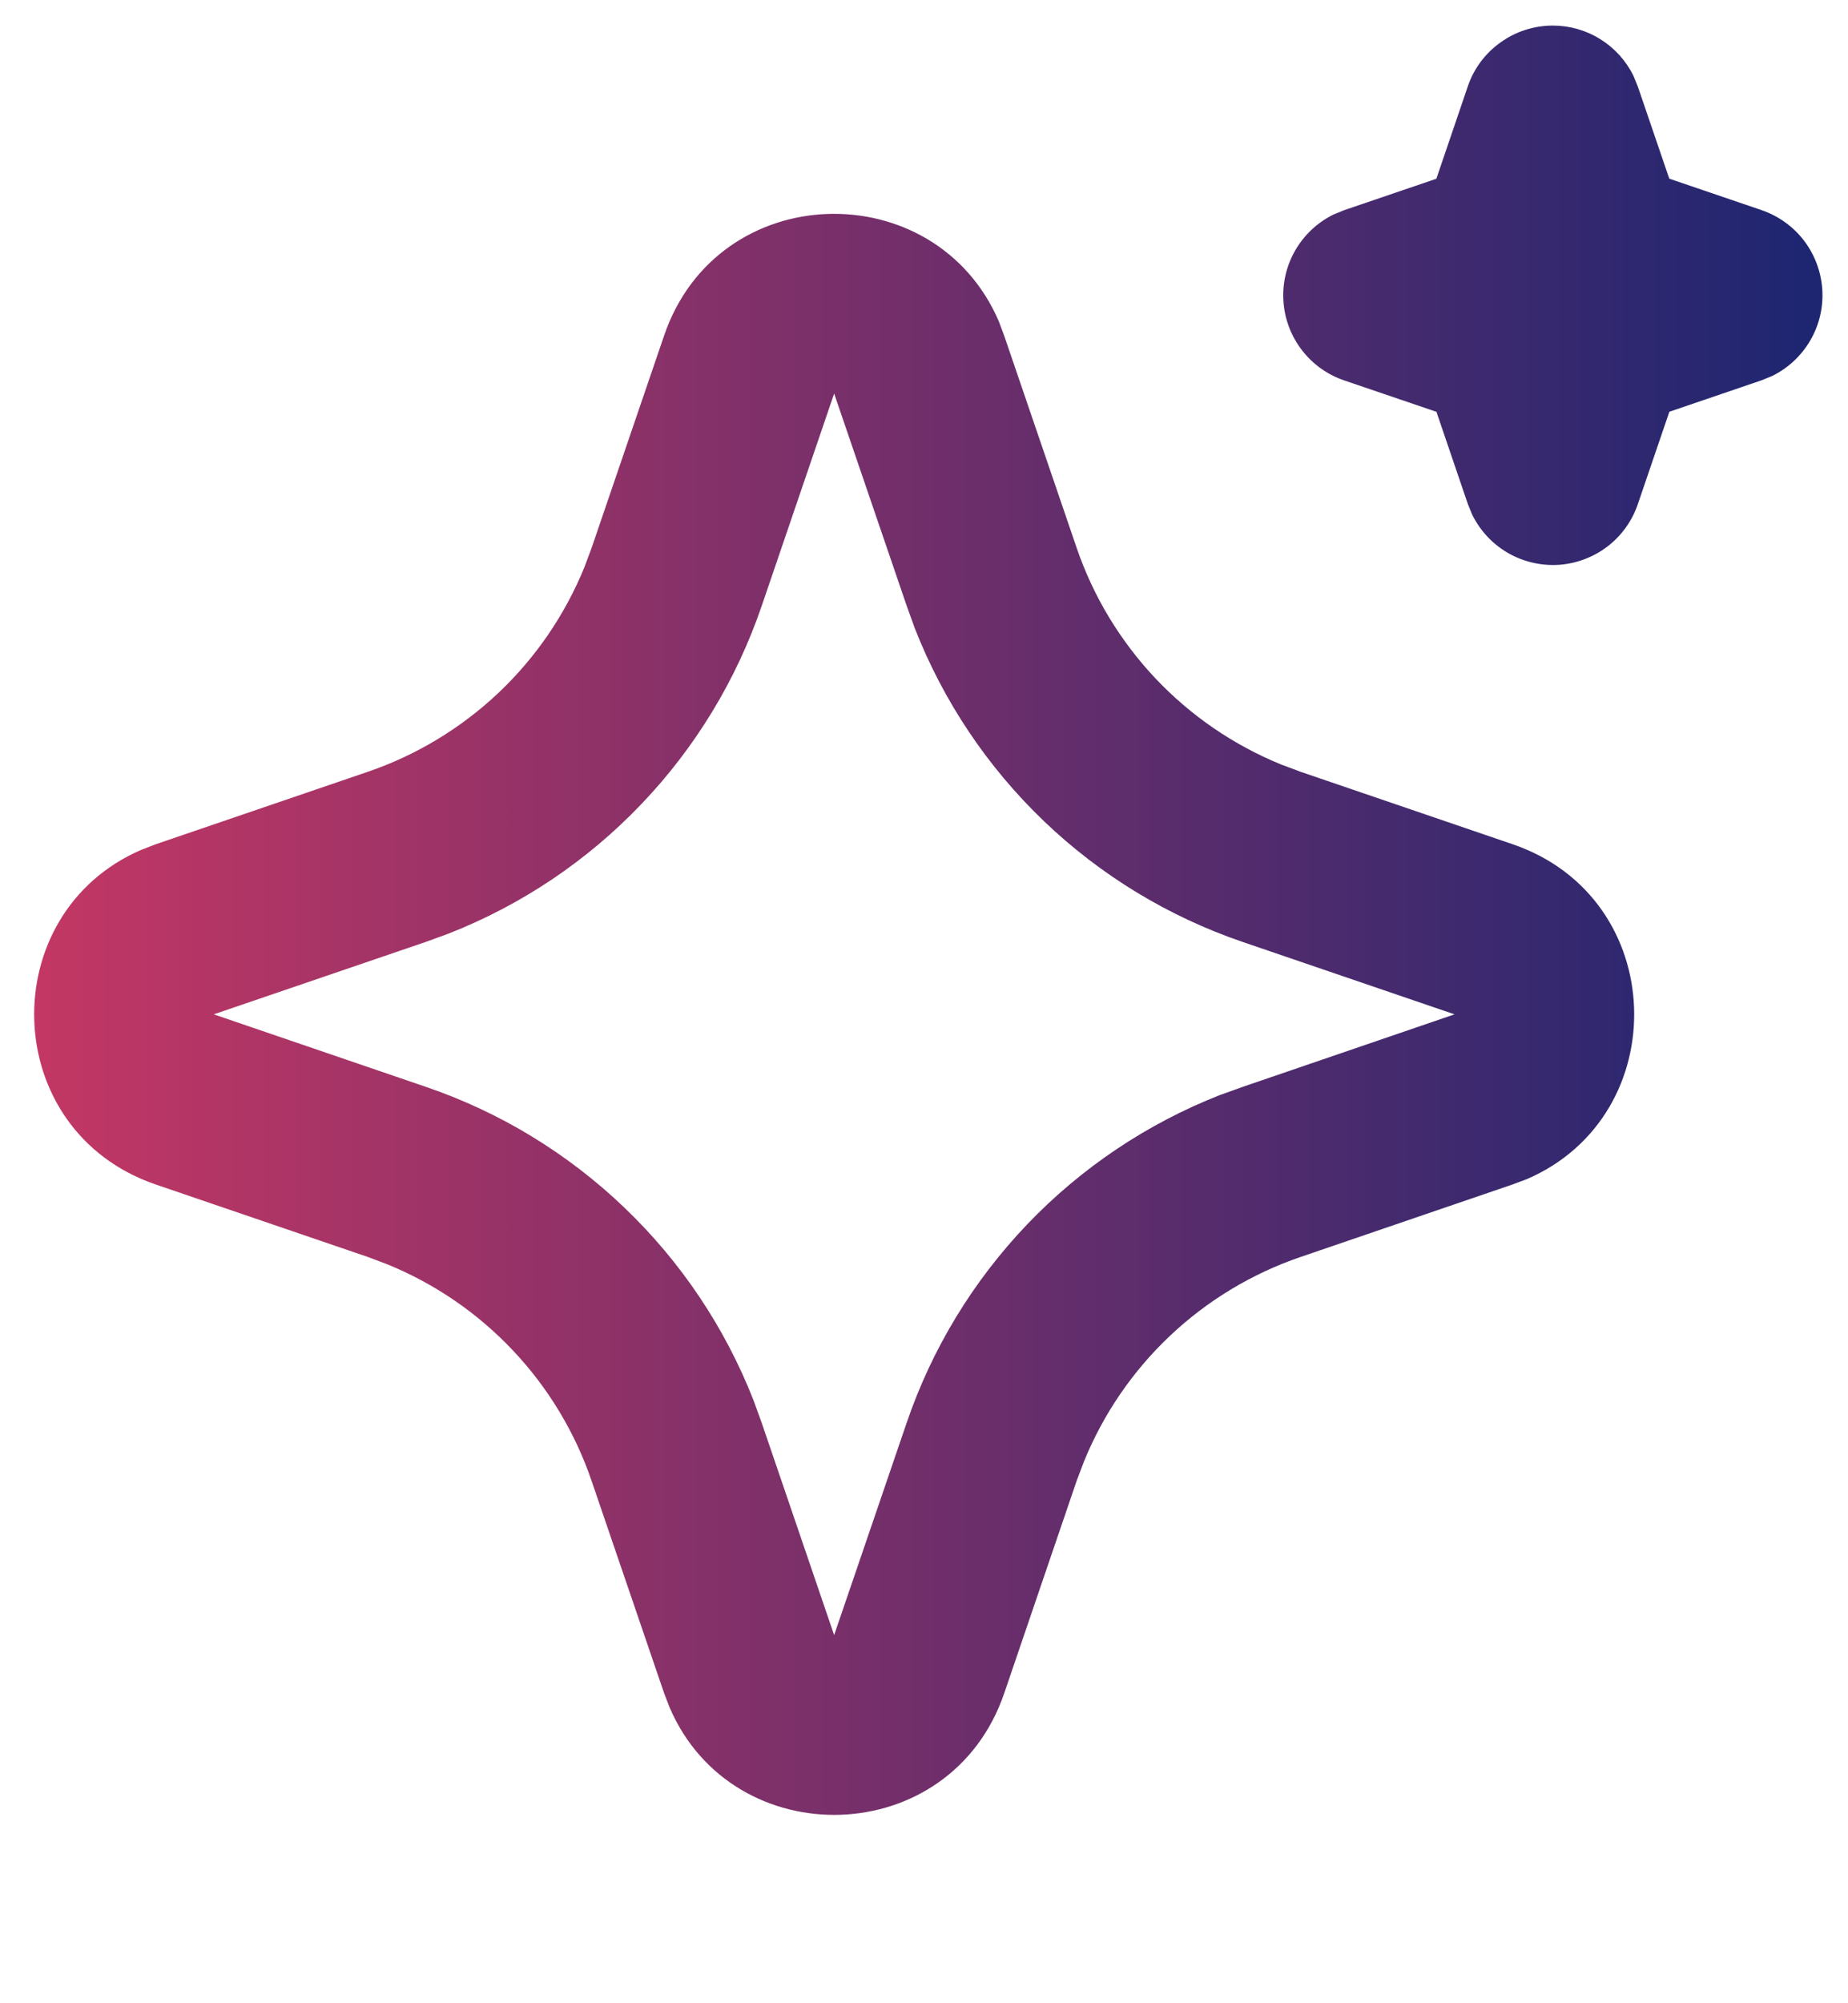<svg width="24" height="26" viewBox="0 0 24 26" fill="none" xmlns="http://www.w3.org/2000/svg">
<path d="M8.625 4.355C9.322 2.313 12.143 2.251 12.971 4.169L13.041 4.356L13.982 7.109C14.198 7.741 14.547 8.318 15.005 8.804C15.463 9.289 16.02 9.67 16.637 9.922L16.891 10.017L19.644 10.957C21.686 11.655 21.747 14.476 19.831 15.303L19.644 15.373L16.891 16.314C16.259 16.53 15.681 16.878 15.195 17.337C14.71 17.795 14.329 18.351 14.077 18.97L13.982 19.221L13.042 21.976C12.344 24.018 9.523 24.079 8.697 22.163L8.625 21.976L7.684 19.223C7.469 18.591 7.12 18.013 6.662 17.528C6.204 17.042 5.647 16.661 5.029 16.409L4.777 16.314L2.024 15.374C-0.019 14.676 -0.081 11.855 1.837 11.029L2.024 10.957L4.777 10.017C5.409 9.801 5.986 9.452 6.472 8.994C6.957 8.536 7.338 7.979 7.59 7.361L7.684 7.109L8.625 4.355ZM10.833 5.108L9.893 7.862C9.564 8.825 9.03 9.704 8.327 10.439C7.624 11.175 6.769 11.748 5.821 12.119L5.53 12.225L2.776 13.165L5.53 14.106C6.493 14.434 7.372 14.969 8.107 15.672C8.843 16.375 9.416 17.23 9.787 18.177L9.893 18.469L10.833 21.222L11.774 18.469C12.102 17.506 12.637 16.627 13.34 15.891C14.043 15.156 14.898 14.583 15.845 14.212L16.137 14.107L18.89 13.165L16.137 12.225C15.174 11.896 14.294 11.362 13.559 10.659C12.824 9.956 12.251 9.101 11.88 8.153L11.775 7.862L10.833 5.108ZM20.167 0.332C20.385 0.332 20.599 0.393 20.784 0.509C20.969 0.624 21.118 0.789 21.214 0.985L21.27 1.122L21.679 2.319L22.877 2.727C23.096 2.802 23.287 2.939 23.428 3.122C23.568 3.306 23.651 3.527 23.666 3.757C23.681 3.988 23.627 4.218 23.511 4.417C23.395 4.617 23.222 4.778 23.015 4.88L22.877 4.936L21.68 5.344L21.271 6.542C21.197 6.761 21.059 6.953 20.876 7.093C20.692 7.233 20.471 7.316 20.241 7.331C20.01 7.345 19.781 7.291 19.581 7.175C19.381 7.059 19.221 6.886 19.119 6.679L19.063 6.542L18.655 5.345L17.456 4.937C17.238 4.863 17.046 4.725 16.906 4.542C16.765 4.358 16.682 4.137 16.668 3.907C16.653 3.676 16.707 3.446 16.823 3.247C16.939 3.047 17.111 2.886 17.319 2.784L17.456 2.728L18.654 2.32L19.062 1.122C19.14 0.891 19.289 0.691 19.488 0.55C19.686 0.408 19.923 0.332 20.167 0.332Z" fill="url(#paint0_linear_104_828)"/>
<defs>
<linearGradient id="paint0_linear_104_828" x1="0.444" y1="11.944" x2="23.668" y2="11.944" gradientUnits="userSpaceOnUse">
<stop stop-color="#C33764"/>
<stop offset="1" stop-color="#1D2671"/>
</linearGradient>
</defs>
</svg>
